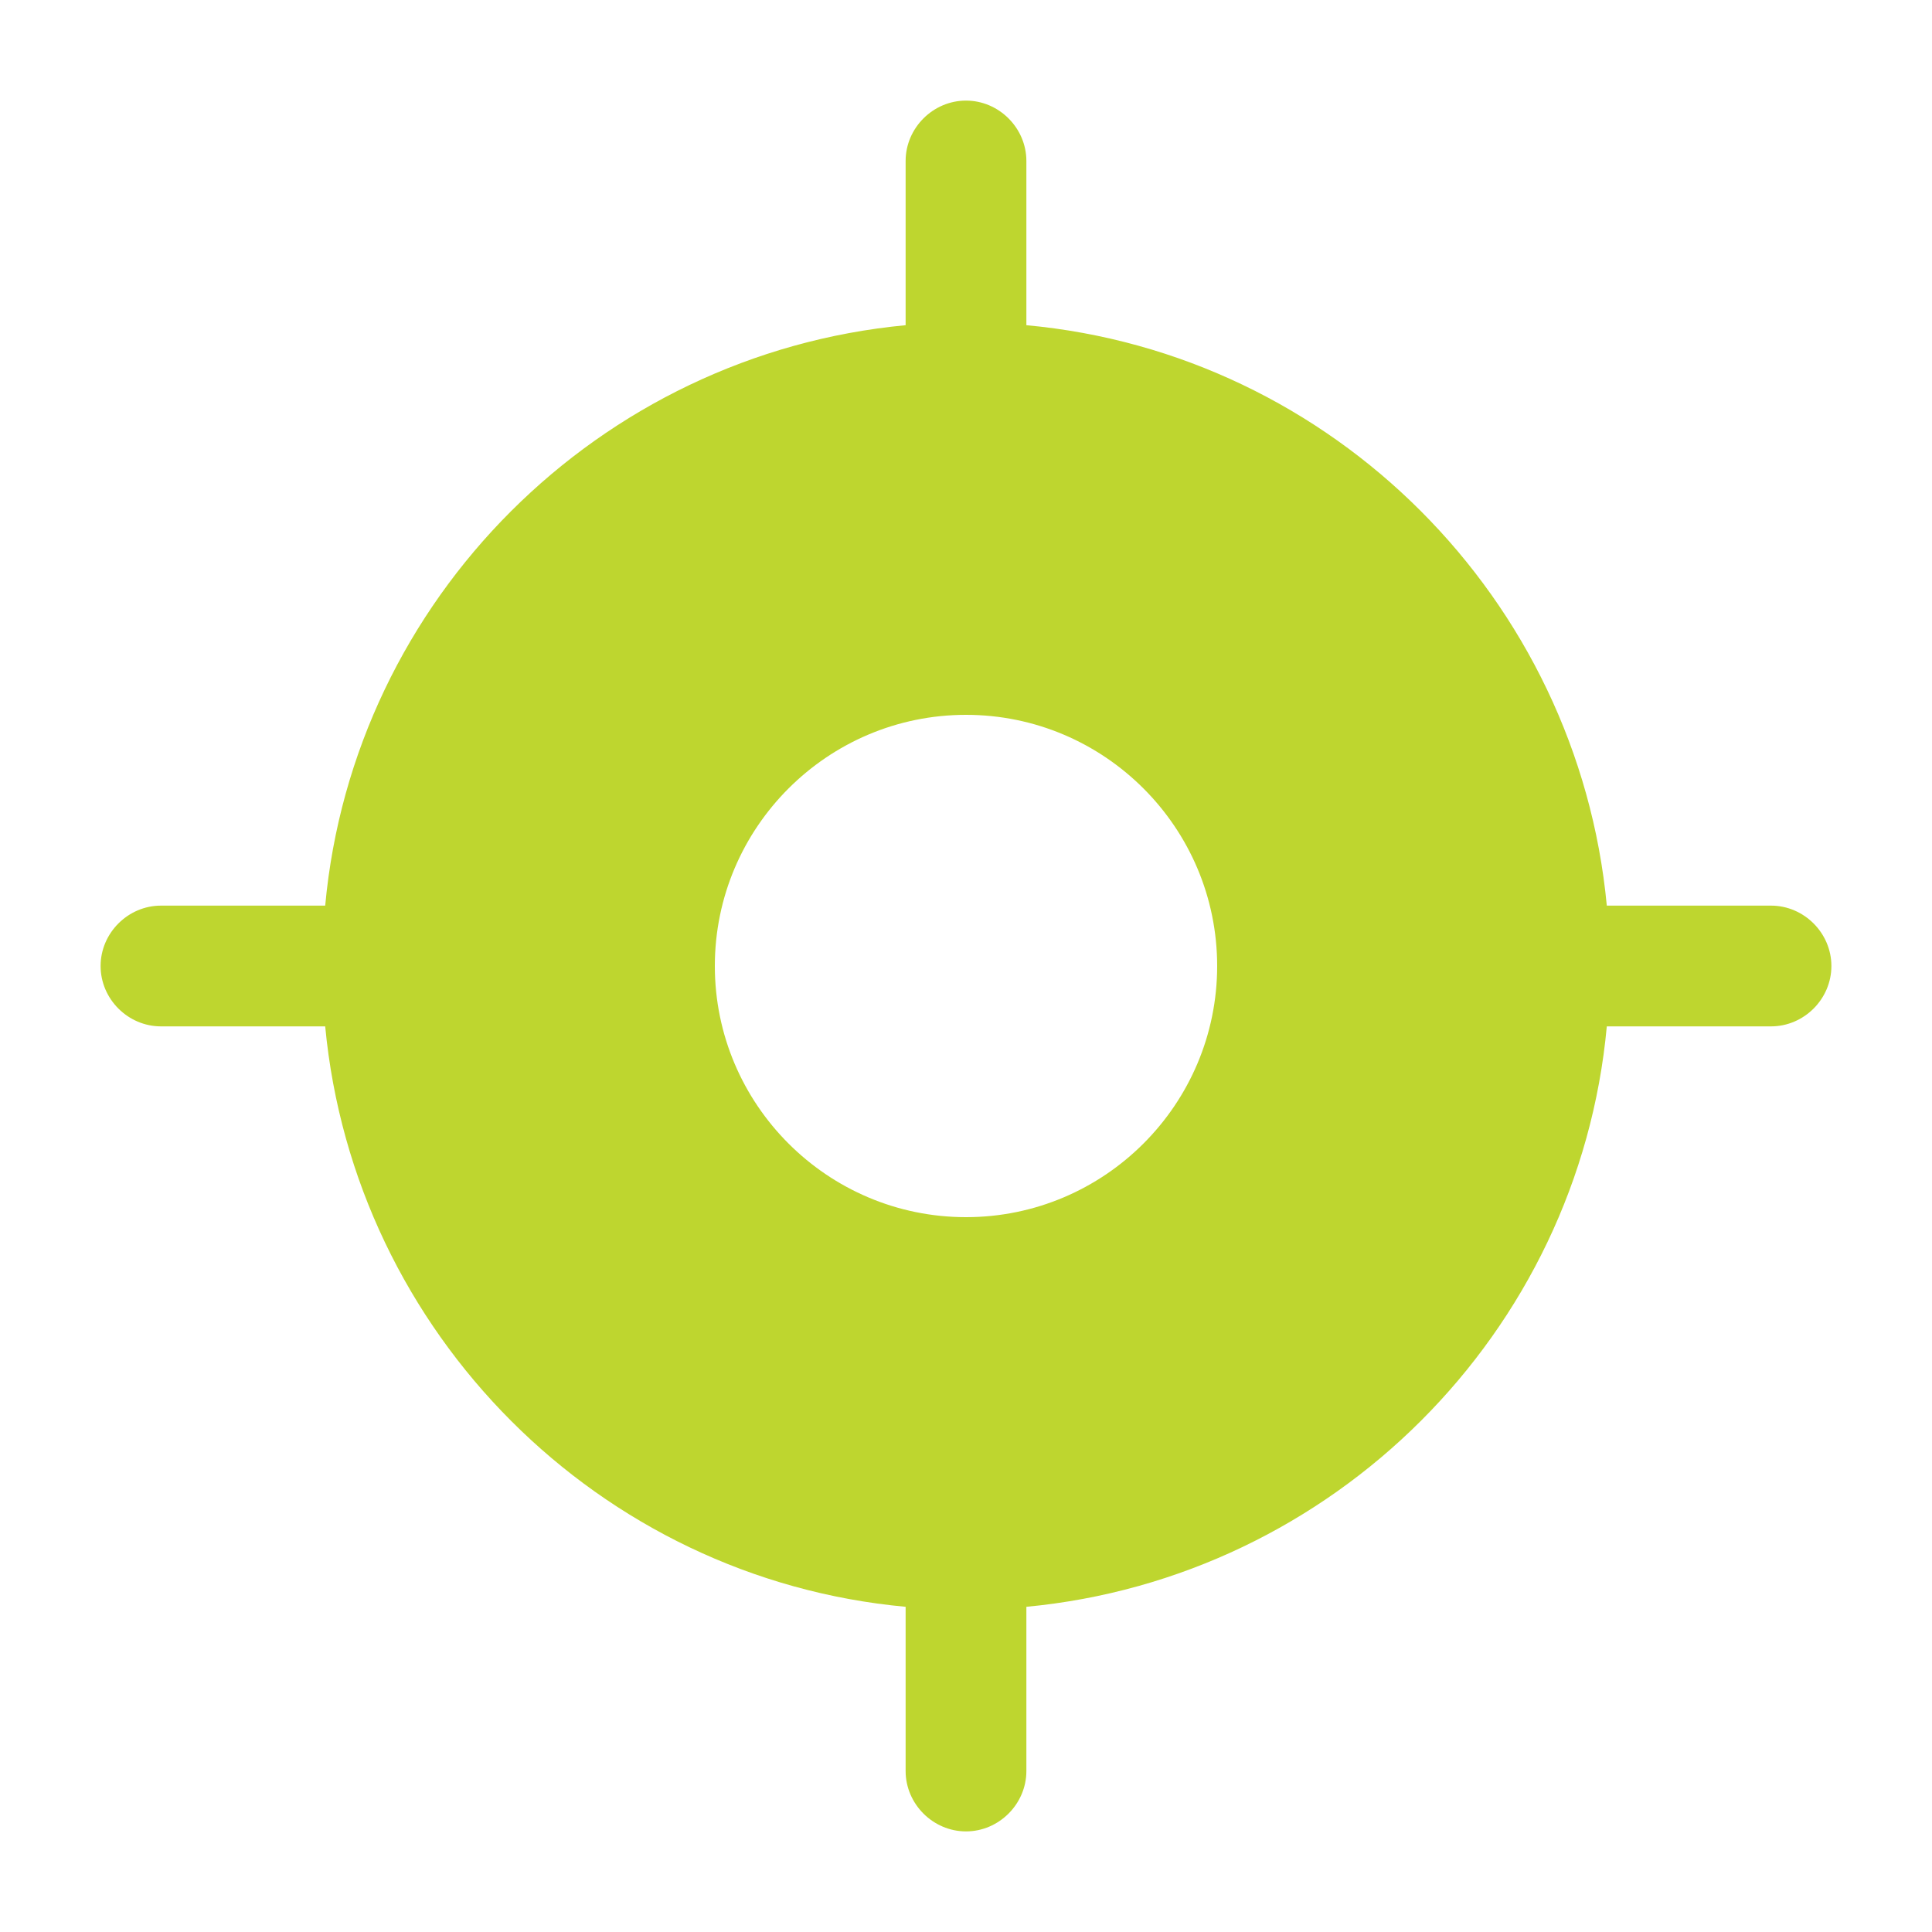 <svg width="28" height="28" viewBox="0 0 28 28" fill="none" xmlns="http://www.w3.org/2000/svg">
<path d="M25.667 13.125H23.287C22.867 8.68 19.32 5.122 14.875 4.713V2.333C14.875 1.855 14.478 1.458 14 1.458C13.522 1.458 13.125 1.855 13.125 2.333V4.713C8.68 5.133 5.122 8.68 4.713 13.125H2.333C1.855 13.125 1.458 13.522 1.458 14C1.458 14.479 1.855 14.875 2.333 14.875H4.713C5.133 19.32 8.68 22.878 13.125 23.287V25.667C13.125 26.145 13.522 26.542 14 26.542C14.478 26.542 14.875 26.145 14.875 25.667V23.287C19.32 22.867 22.878 19.32 23.287 14.875H25.667C26.145 14.875 26.542 14.479 26.542 14C26.542 13.522 26.145 13.125 25.667 13.125ZM14 17.64C11.993 17.64 10.36 16.007 10.36 14C10.36 11.993 11.993 10.36 14 10.36C16.007 10.36 17.64 11.993 17.64 14C17.64 16.007 16.007 17.64 14 17.64Z" fill="#BED62F"/>
</svg>
